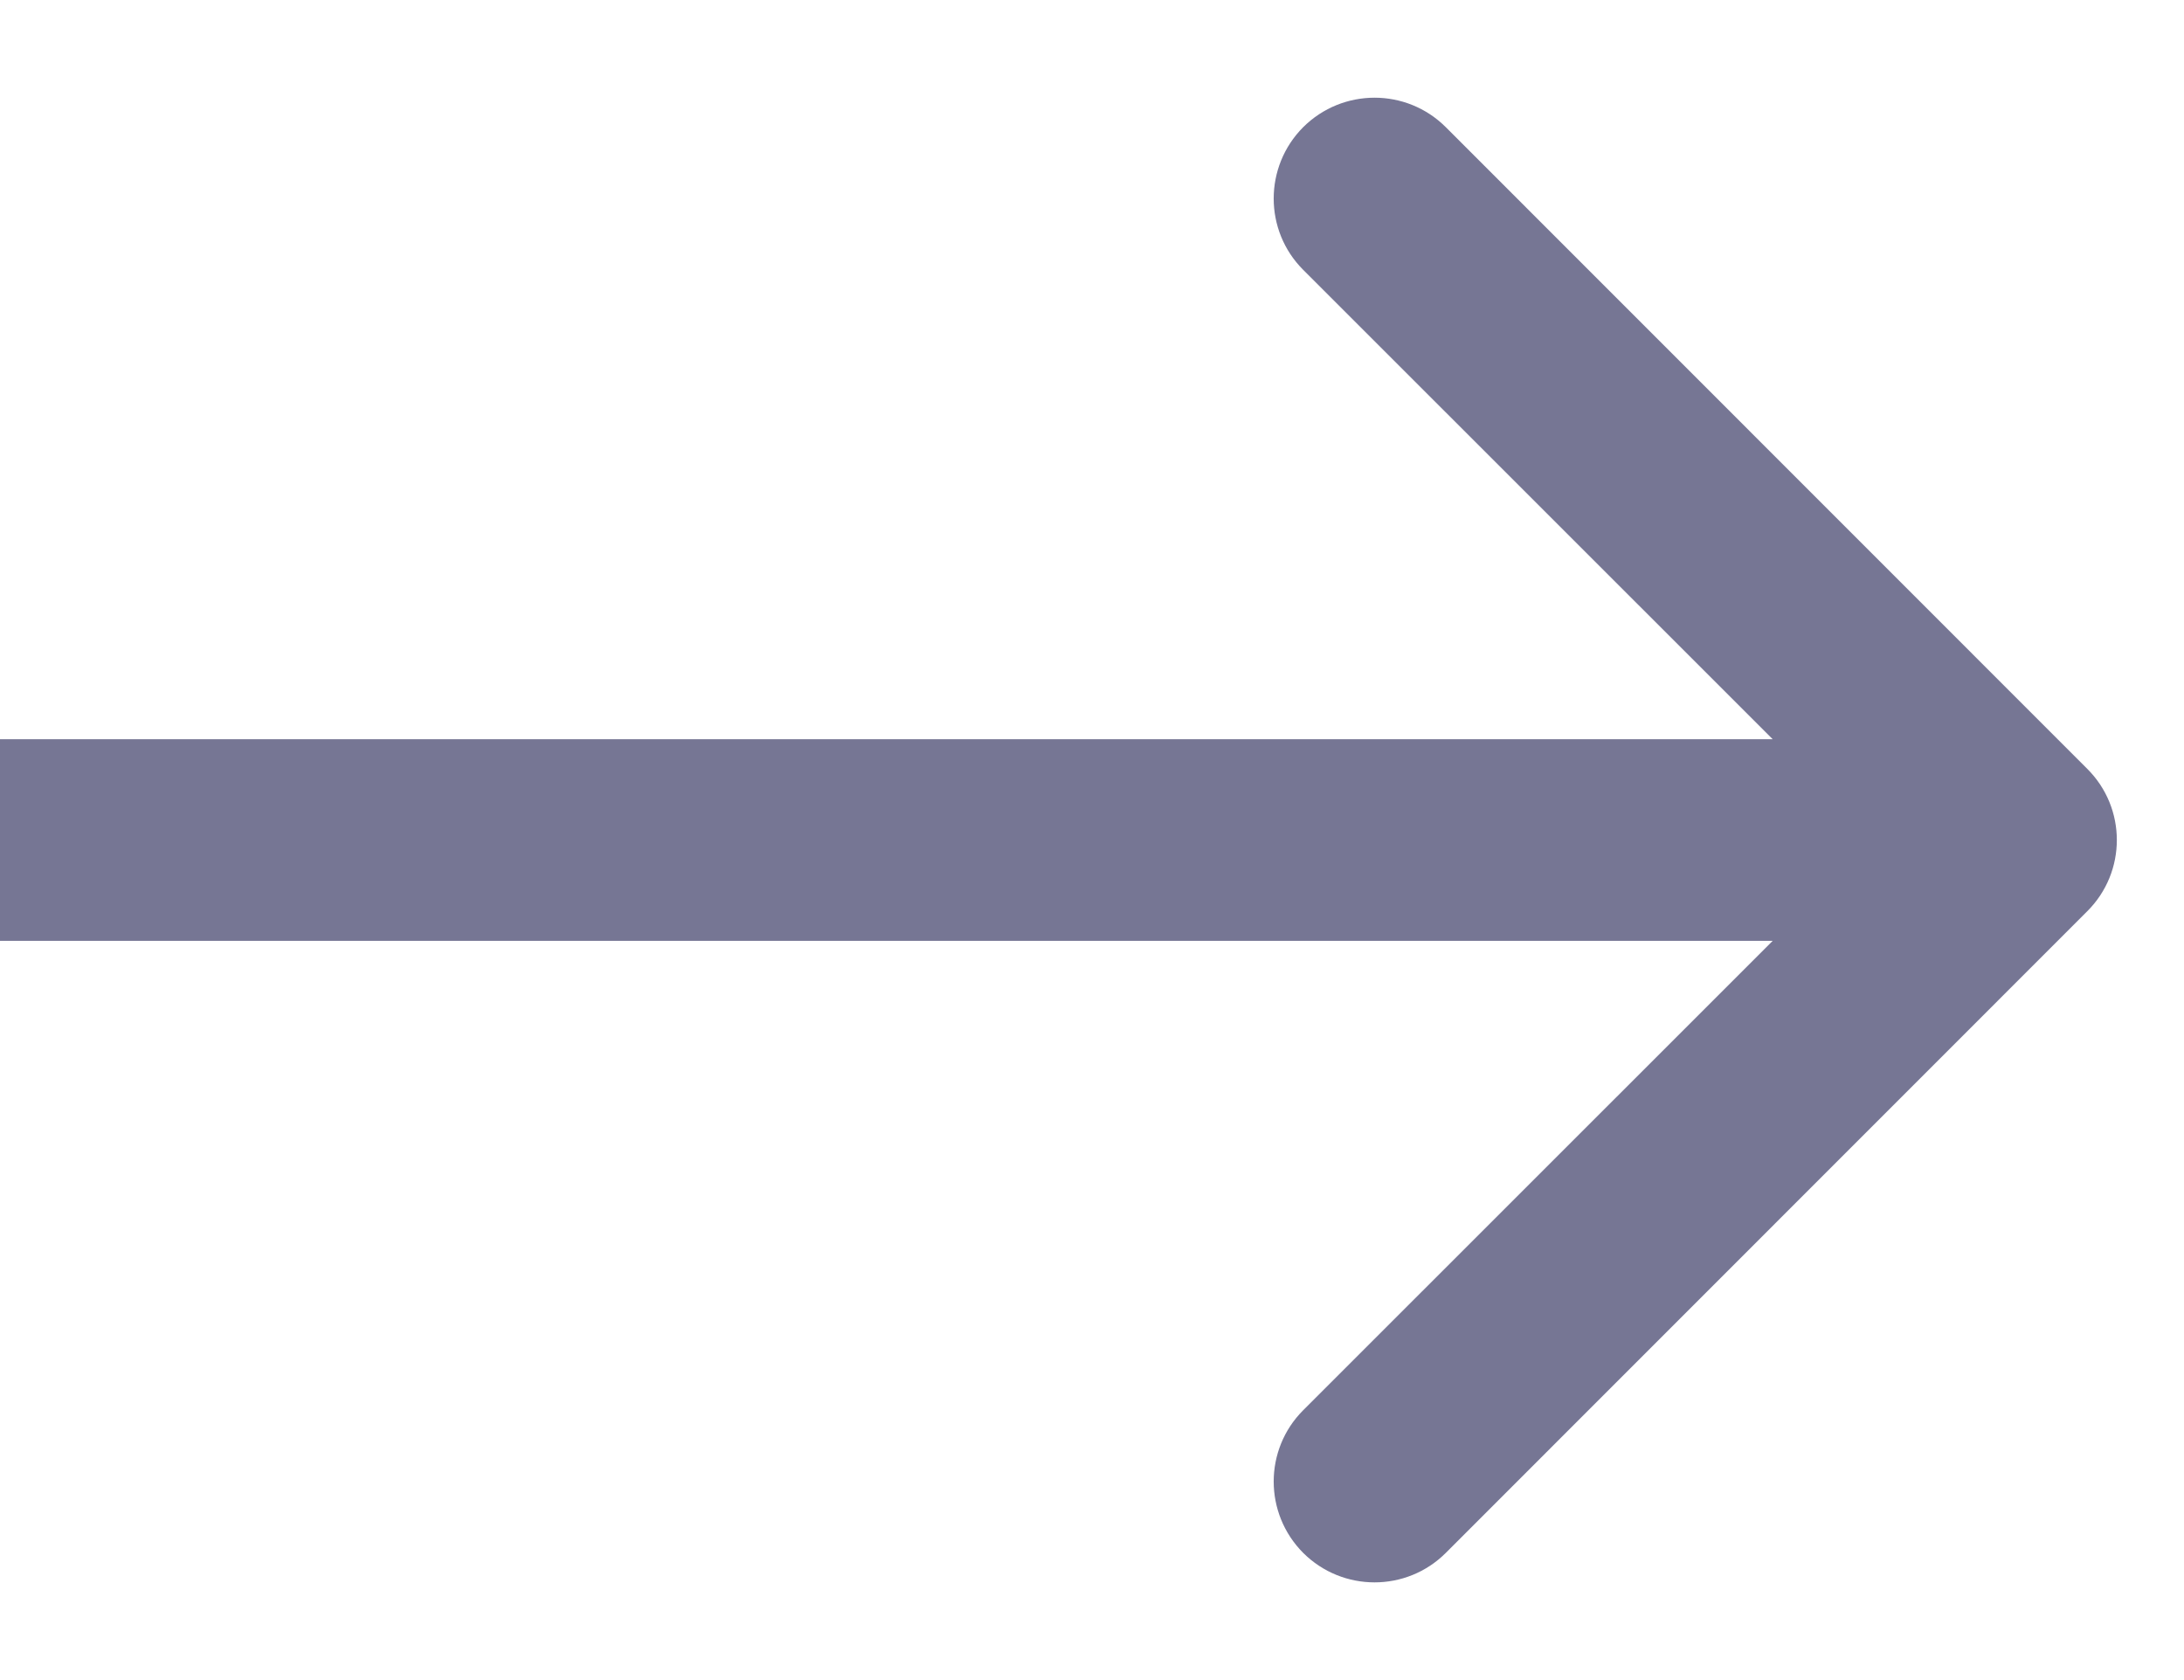 <svg width="13" height="10" viewBox="0 0 13 10" fill="none" xmlns="http://www.w3.org/2000/svg">
<path d="M12.424 5.424C12.659 5.19 12.659 4.81 12.424 4.576L8.606 0.757C8.372 0.523 7.992 0.523 7.757 0.757C7.523 0.992 7.523 1.372 7.757 1.606L11.152 5L7.757 8.394C7.523 8.628 7.523 9.008 7.757 9.243C7.992 9.477 8.372 9.477 8.606 9.243L12.424 5.424ZM0 5.6L12 5.6V4.4L0 4.4L0 5.6Z" fill="#767694"/>
</svg>
